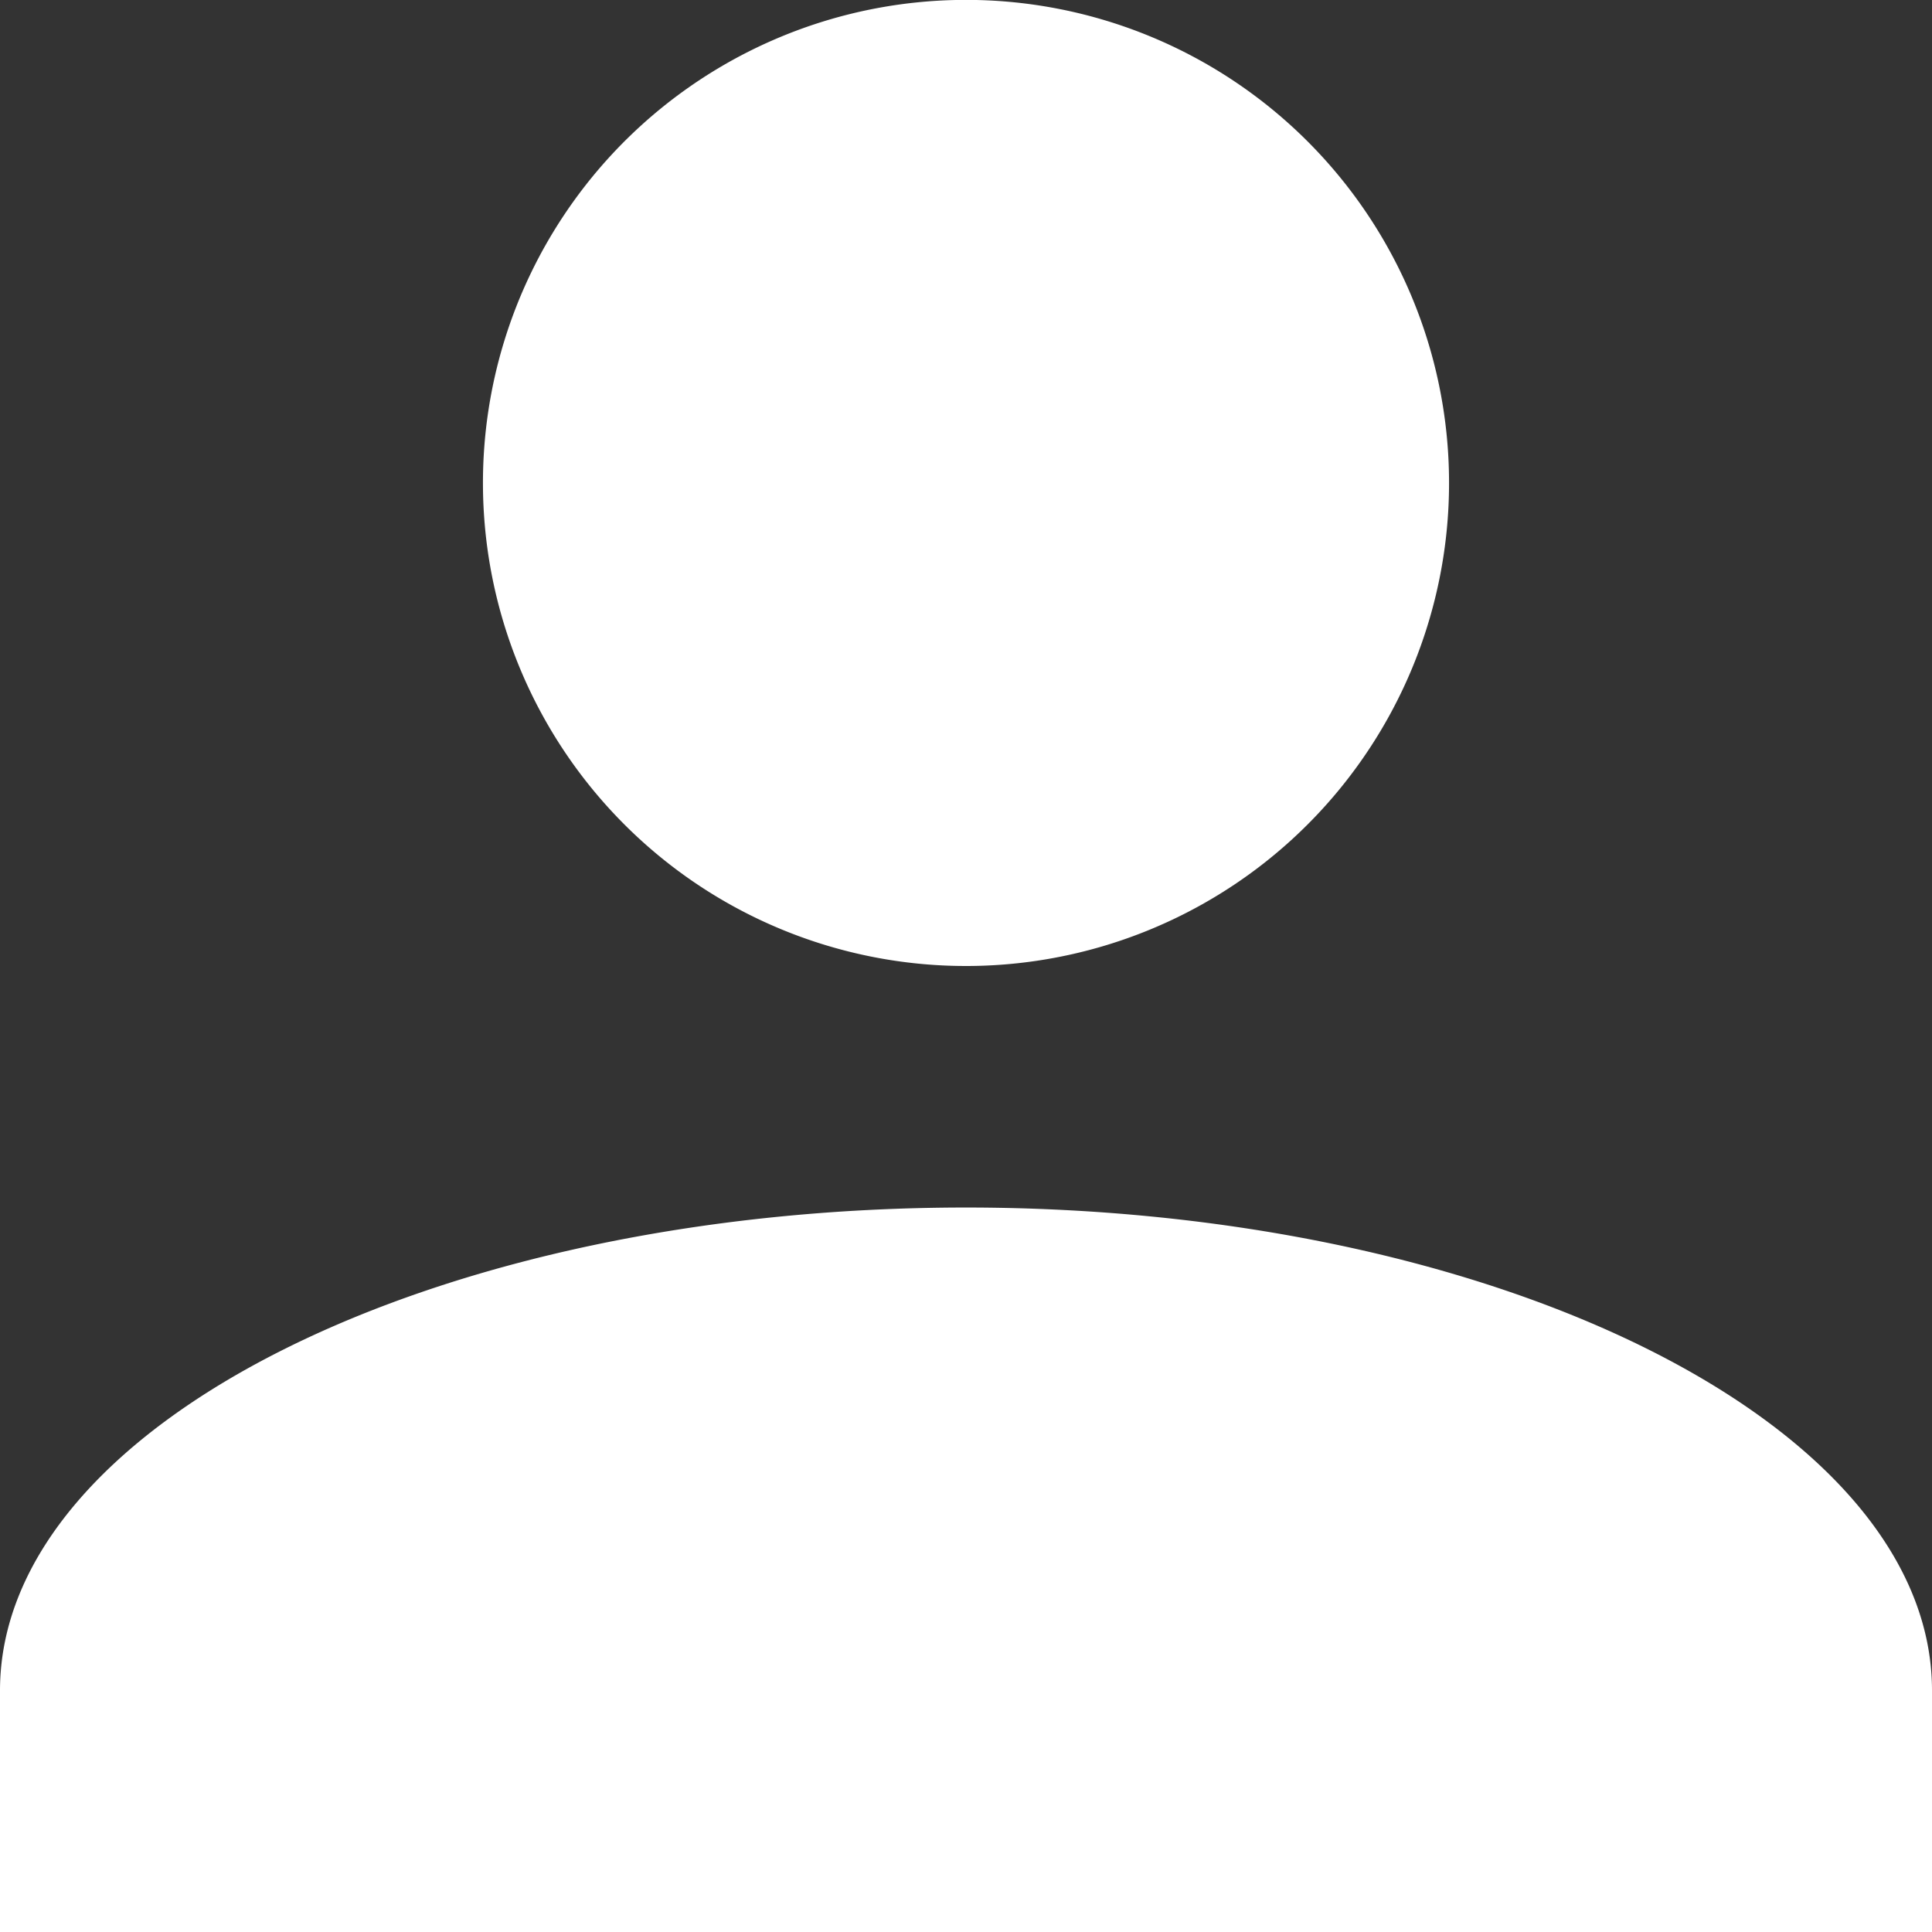 <svg xmlns="http://www.w3.org/2000/svg" width="18.75" height="18.75" viewBox="0 0 18.75 18.75">
    <rect x="0" y="0" width="18.75" height="18.75" fill="#333333" stroke="none"/>
    <path data-name="합치기 6" d="M0 18.75v-2.343c0-2.579 4.219-4.688 9.375-4.688s9.375 2.109 9.375 4.688v2.343zM4.687 4.688a4.688 4.688 0 1 1 4.688 4.687 4.688 4.688 0 0 1-4.688-4.687z" style="fill:#fff"/>
</svg>
